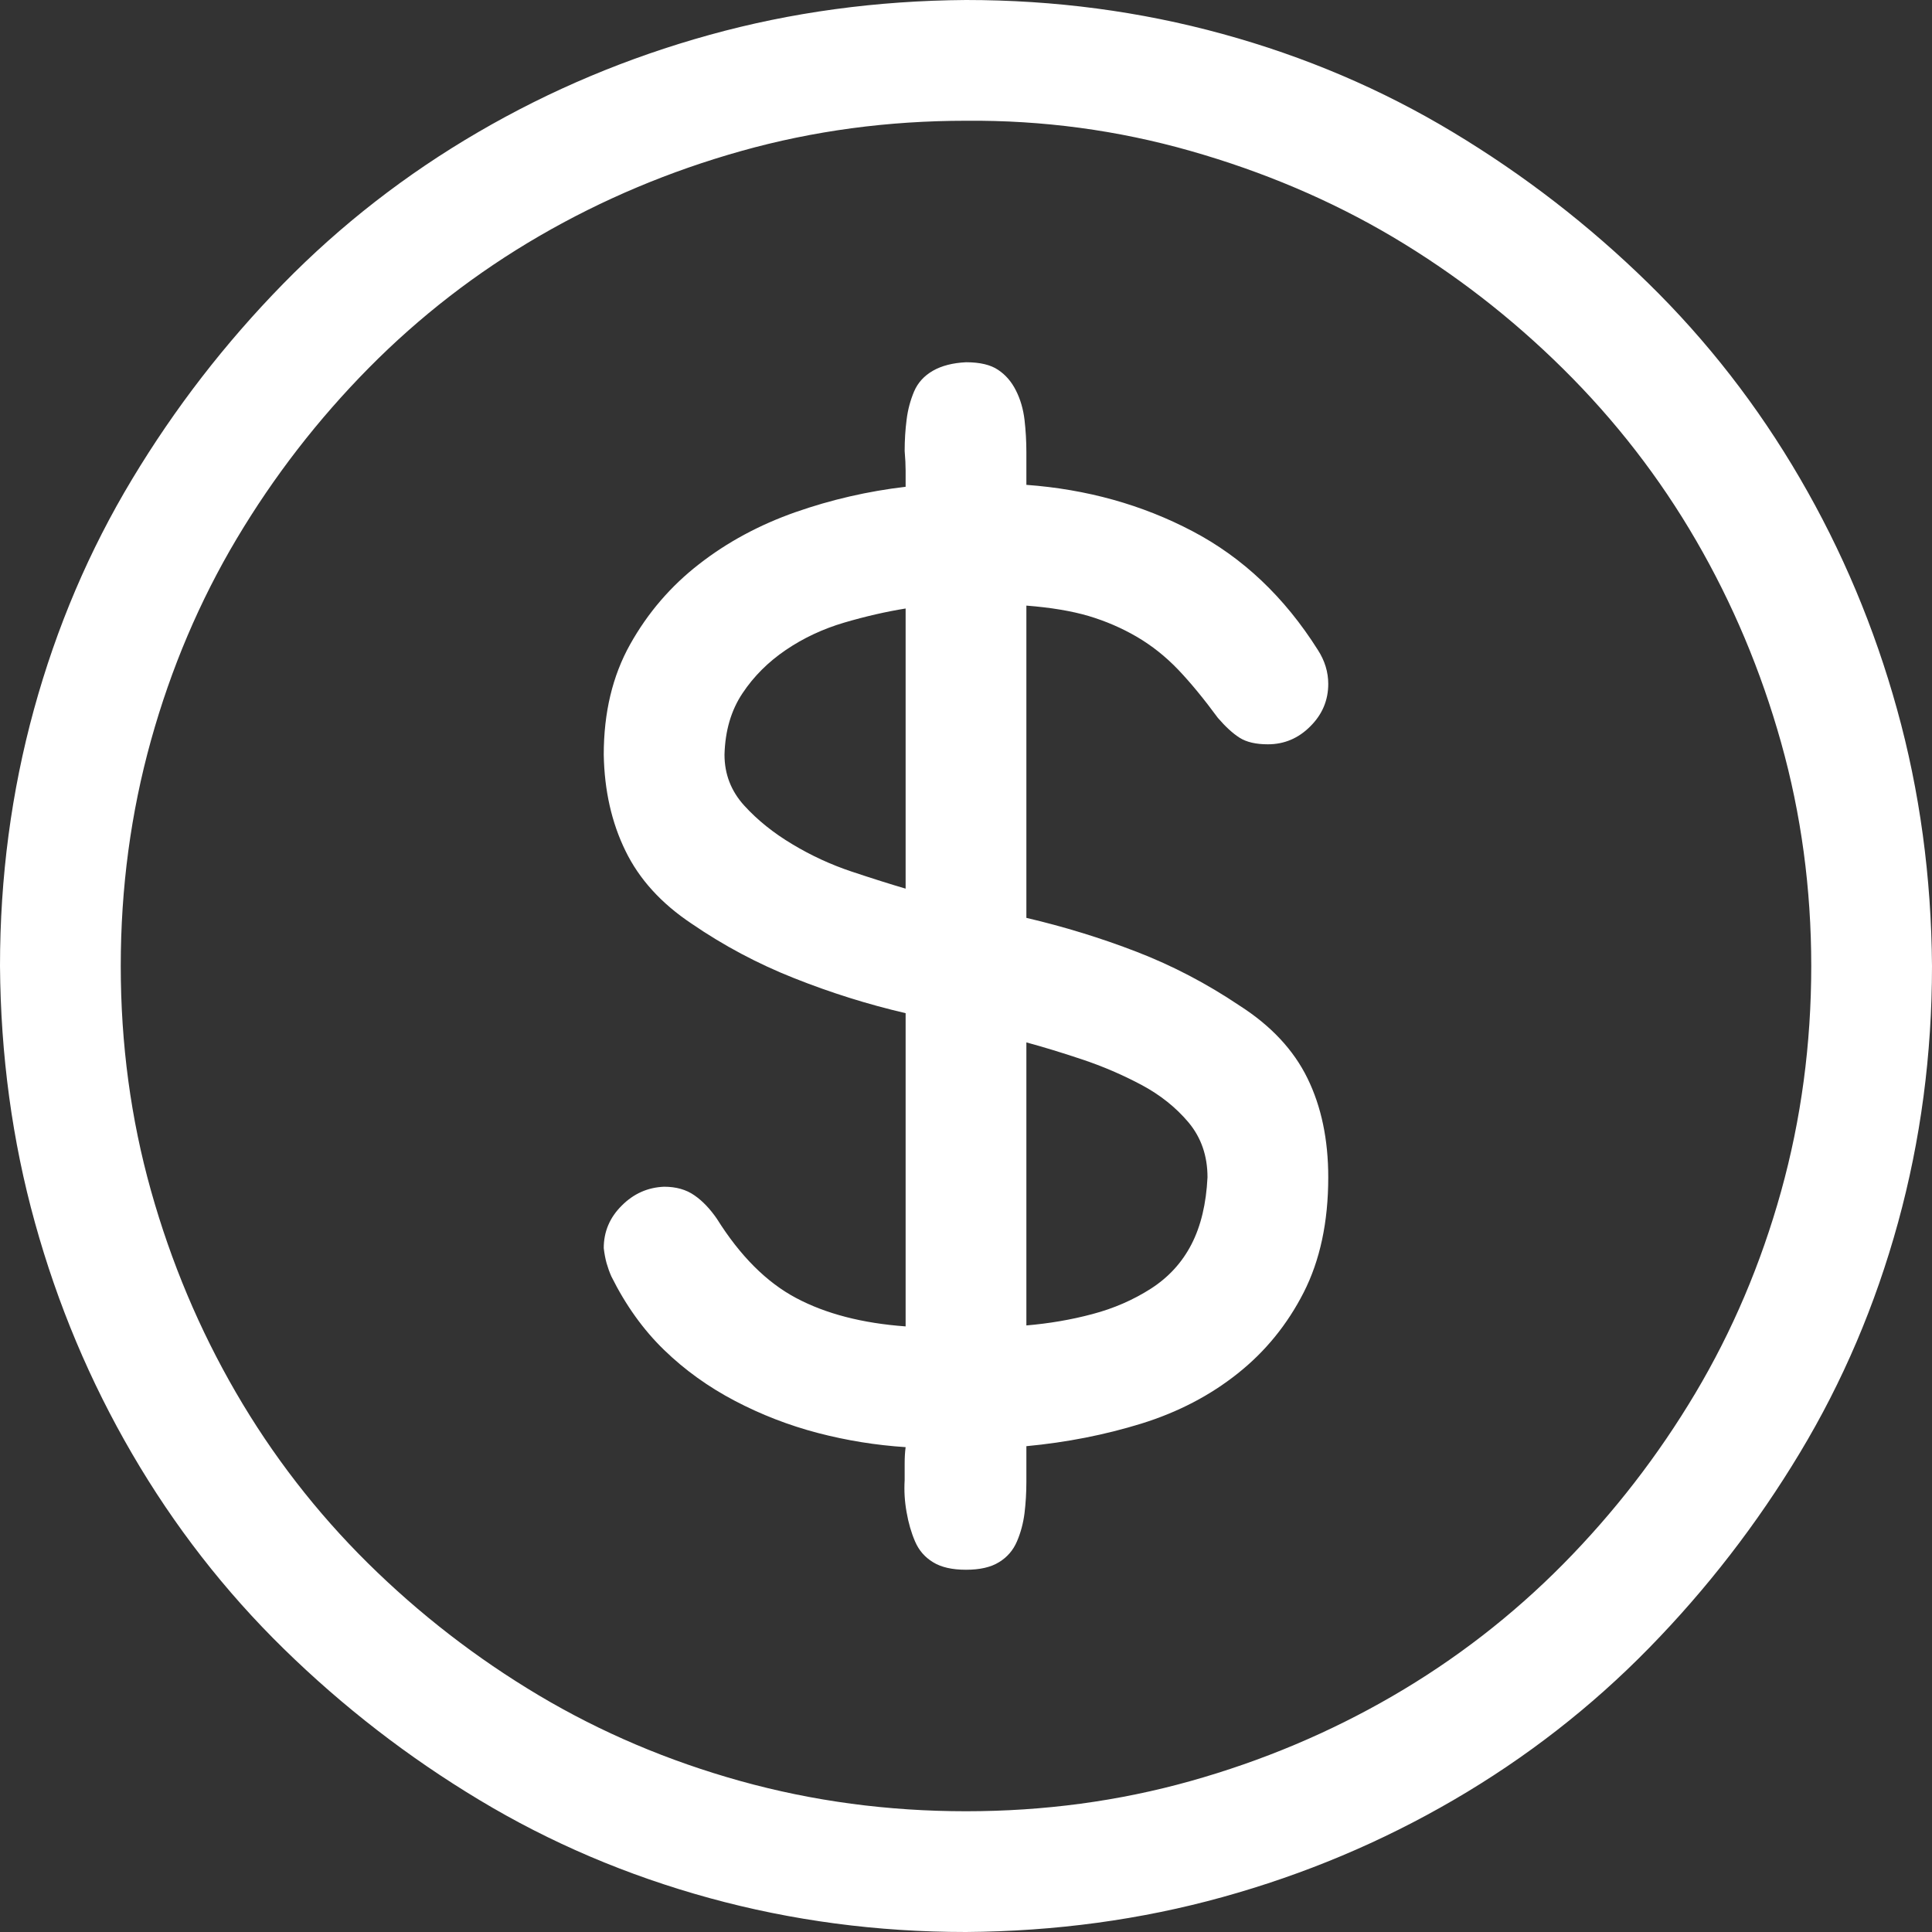 <svg width="24" height="24" viewBox="0 0 24 24" fill="none" xmlns="http://www.w3.org/2000/svg">
<rect x="0" y="0" width="24" height="24" fill="#333333" stroke="none"/>
<path d="M24 12C24 13.102 23.859 14.164 23.578 15.188C23.297 16.211 22.891 17.164 22.359 18.047C21.828 18.93 21.203 19.738 20.484 20.473C19.766 21.207 18.957 21.836 18.059 22.359C17.16 22.883 16.203 23.285 15.188 23.566C14.172 23.848 13.109 23.992 12 24C10.898 24 9.836 23.859 8.812 23.578C7.789 23.297 6.836 22.891 5.953 22.359C5.07 21.828 4.262 21.203 3.527 20.484C2.793 19.766 2.164 18.957 1.641 18.059C1.117 17.16 0.715 16.203 0.434 15.188C0.152 14.172 0.008 13.109 0 12C0 10.898 0.141 9.836 0.422 8.812C0.703 7.789 1.109 6.836 1.641 5.953C2.172 5.07 2.797 4.262 3.516 3.527C4.234 2.793 5.043 2.164 5.941 1.641C6.84 1.117 7.797 0.715 8.812 0.434C9.828 0.152 10.891 0.008 12 0C13.102 0 14.164 0.141 15.188 0.422C16.211 0.703 17.164 1.109 18.047 1.641C18.93 2.172 19.738 2.797 20.473 3.516C21.207 4.234 21.836 5.043 22.359 5.941C22.883 6.84 23.285 7.797 23.566 8.812C23.848 9.828 23.992 10.891 24 12ZM22.5 12C22.5 11.039 22.375 10.113 22.125 9.223C21.875 8.332 21.523 7.496 21.07 6.715C20.617 5.934 20.066 5.223 19.418 4.582C18.77 3.941 18.062 3.395 17.297 2.941C16.531 2.488 15.695 2.133 14.789 1.875C13.883 1.617 12.953 1.492 12 1.5C11.031 1.5 10.102 1.625 9.211 1.875C8.32 2.125 7.484 2.477 6.703 2.93C5.922 3.383 5.215 3.93 4.582 4.57C3.949 5.211 3.402 5.918 2.941 6.691C2.48 7.465 2.125 8.301 1.875 9.199C1.625 10.098 1.5 11.031 1.5 12C1.5 12.969 1.625 13.898 1.875 14.789C2.125 15.68 2.477 16.516 2.93 17.297C3.383 18.078 3.93 18.785 4.57 19.418C5.211 20.051 5.918 20.598 6.691 21.059C7.465 21.52 8.301 21.875 9.199 22.125C10.098 22.375 11.031 22.5 12 22.5C12.969 22.5 13.898 22.375 14.789 22.125C15.68 21.875 16.516 21.523 17.297 21.07C18.078 20.617 18.785 20.07 19.418 19.43C20.051 18.789 20.598 18.082 21.059 17.309C21.52 16.535 21.875 15.699 22.125 14.801C22.375 13.902 22.5 12.969 22.5 12ZM12.75 7.523V11.402C13.219 11.512 13.676 11.652 14.121 11.824C14.566 11.996 14.992 12.219 15.398 12.492C15.789 12.742 16.07 13.043 16.242 13.395C16.414 13.746 16.5 14.156 16.5 14.625C16.5 15.18 16.398 15.656 16.195 16.055C15.992 16.453 15.719 16.789 15.375 17.062C15.031 17.336 14.633 17.543 14.18 17.684C13.727 17.824 13.25 17.918 12.75 17.965V18.41C12.75 18.543 12.742 18.672 12.727 18.797C12.711 18.922 12.68 19.039 12.633 19.148C12.586 19.258 12.512 19.344 12.41 19.406C12.309 19.469 12.172 19.5 12 19.5C11.828 19.5 11.691 19.469 11.59 19.406C11.488 19.344 11.414 19.258 11.367 19.148C11.32 19.039 11.285 18.918 11.262 18.785C11.238 18.652 11.23 18.52 11.238 18.387V18.176C11.238 18.105 11.242 18.039 11.25 17.977C10.883 17.953 10.52 17.895 10.16 17.801C9.801 17.707 9.457 17.574 9.129 17.402C8.801 17.23 8.508 17.02 8.25 16.77C7.992 16.52 7.773 16.215 7.594 15.855C7.57 15.801 7.551 15.746 7.535 15.691C7.52 15.637 7.508 15.574 7.5 15.504C7.5 15.301 7.574 15.125 7.723 14.977C7.871 14.828 8.047 14.75 8.25 14.742C8.398 14.742 8.523 14.777 8.625 14.848C8.727 14.918 8.82 15.016 8.906 15.141C9.195 15.602 9.523 15.93 9.891 16.125C10.258 16.32 10.711 16.438 11.25 16.477V12.586C10.781 12.477 10.32 12.332 9.867 12.152C9.414 11.973 8.988 11.746 8.59 11.473C8.215 11.223 7.941 10.922 7.77 10.57C7.598 10.219 7.508 9.82 7.5 9.375C7.5 8.852 7.609 8.395 7.828 8.004C8.047 7.613 8.332 7.281 8.684 7.008C9.035 6.734 9.434 6.52 9.879 6.363C10.324 6.207 10.781 6.102 11.25 6.047V5.848C11.25 5.777 11.246 5.695 11.238 5.602C11.238 5.469 11.246 5.34 11.262 5.215C11.277 5.09 11.309 4.973 11.355 4.863C11.402 4.754 11.48 4.668 11.59 4.605C11.699 4.543 11.836 4.508 12 4.5C12.172 4.5 12.305 4.531 12.398 4.594C12.492 4.656 12.566 4.742 12.621 4.852C12.676 4.961 12.711 5.082 12.727 5.215C12.742 5.348 12.75 5.48 12.75 5.613V6.023C13.5 6.078 14.188 6.27 14.812 6.598C15.438 6.926 15.957 7.418 16.371 8.074C16.457 8.207 16.5 8.348 16.5 8.496C16.5 8.699 16.426 8.875 16.277 9.023C16.129 9.172 15.953 9.246 15.75 9.246C15.602 9.246 15.484 9.219 15.398 9.164C15.312 9.109 15.223 9.027 15.129 8.918C14.957 8.684 14.793 8.484 14.637 8.32C14.48 8.156 14.309 8.02 14.121 7.91C13.934 7.801 13.734 7.715 13.523 7.652C13.312 7.59 13.055 7.547 12.75 7.523ZM11.25 11.039V7.559C11.008 7.598 10.754 7.656 10.488 7.734C10.223 7.812 9.98 7.926 9.762 8.074C9.543 8.223 9.363 8.402 9.223 8.613C9.082 8.824 9.008 9.078 9 9.375C9 9.617 9.082 9.828 9.246 10.008C9.41 10.188 9.609 10.348 9.844 10.488C10.078 10.629 10.324 10.742 10.582 10.828C10.84 10.914 11.062 10.984 11.25 11.039ZM12.75 12.949V16.465C13.031 16.441 13.305 16.395 13.57 16.324C13.836 16.254 14.078 16.148 14.297 16.008C14.516 15.867 14.684 15.684 14.801 15.457C14.918 15.23 14.984 14.953 15 14.625C15 14.359 14.922 14.133 14.766 13.945C14.609 13.758 14.414 13.602 14.18 13.477C13.945 13.352 13.699 13.246 13.441 13.16C13.184 13.074 12.953 13.004 12.75 12.949Z" fill="white"/>
</svg>
